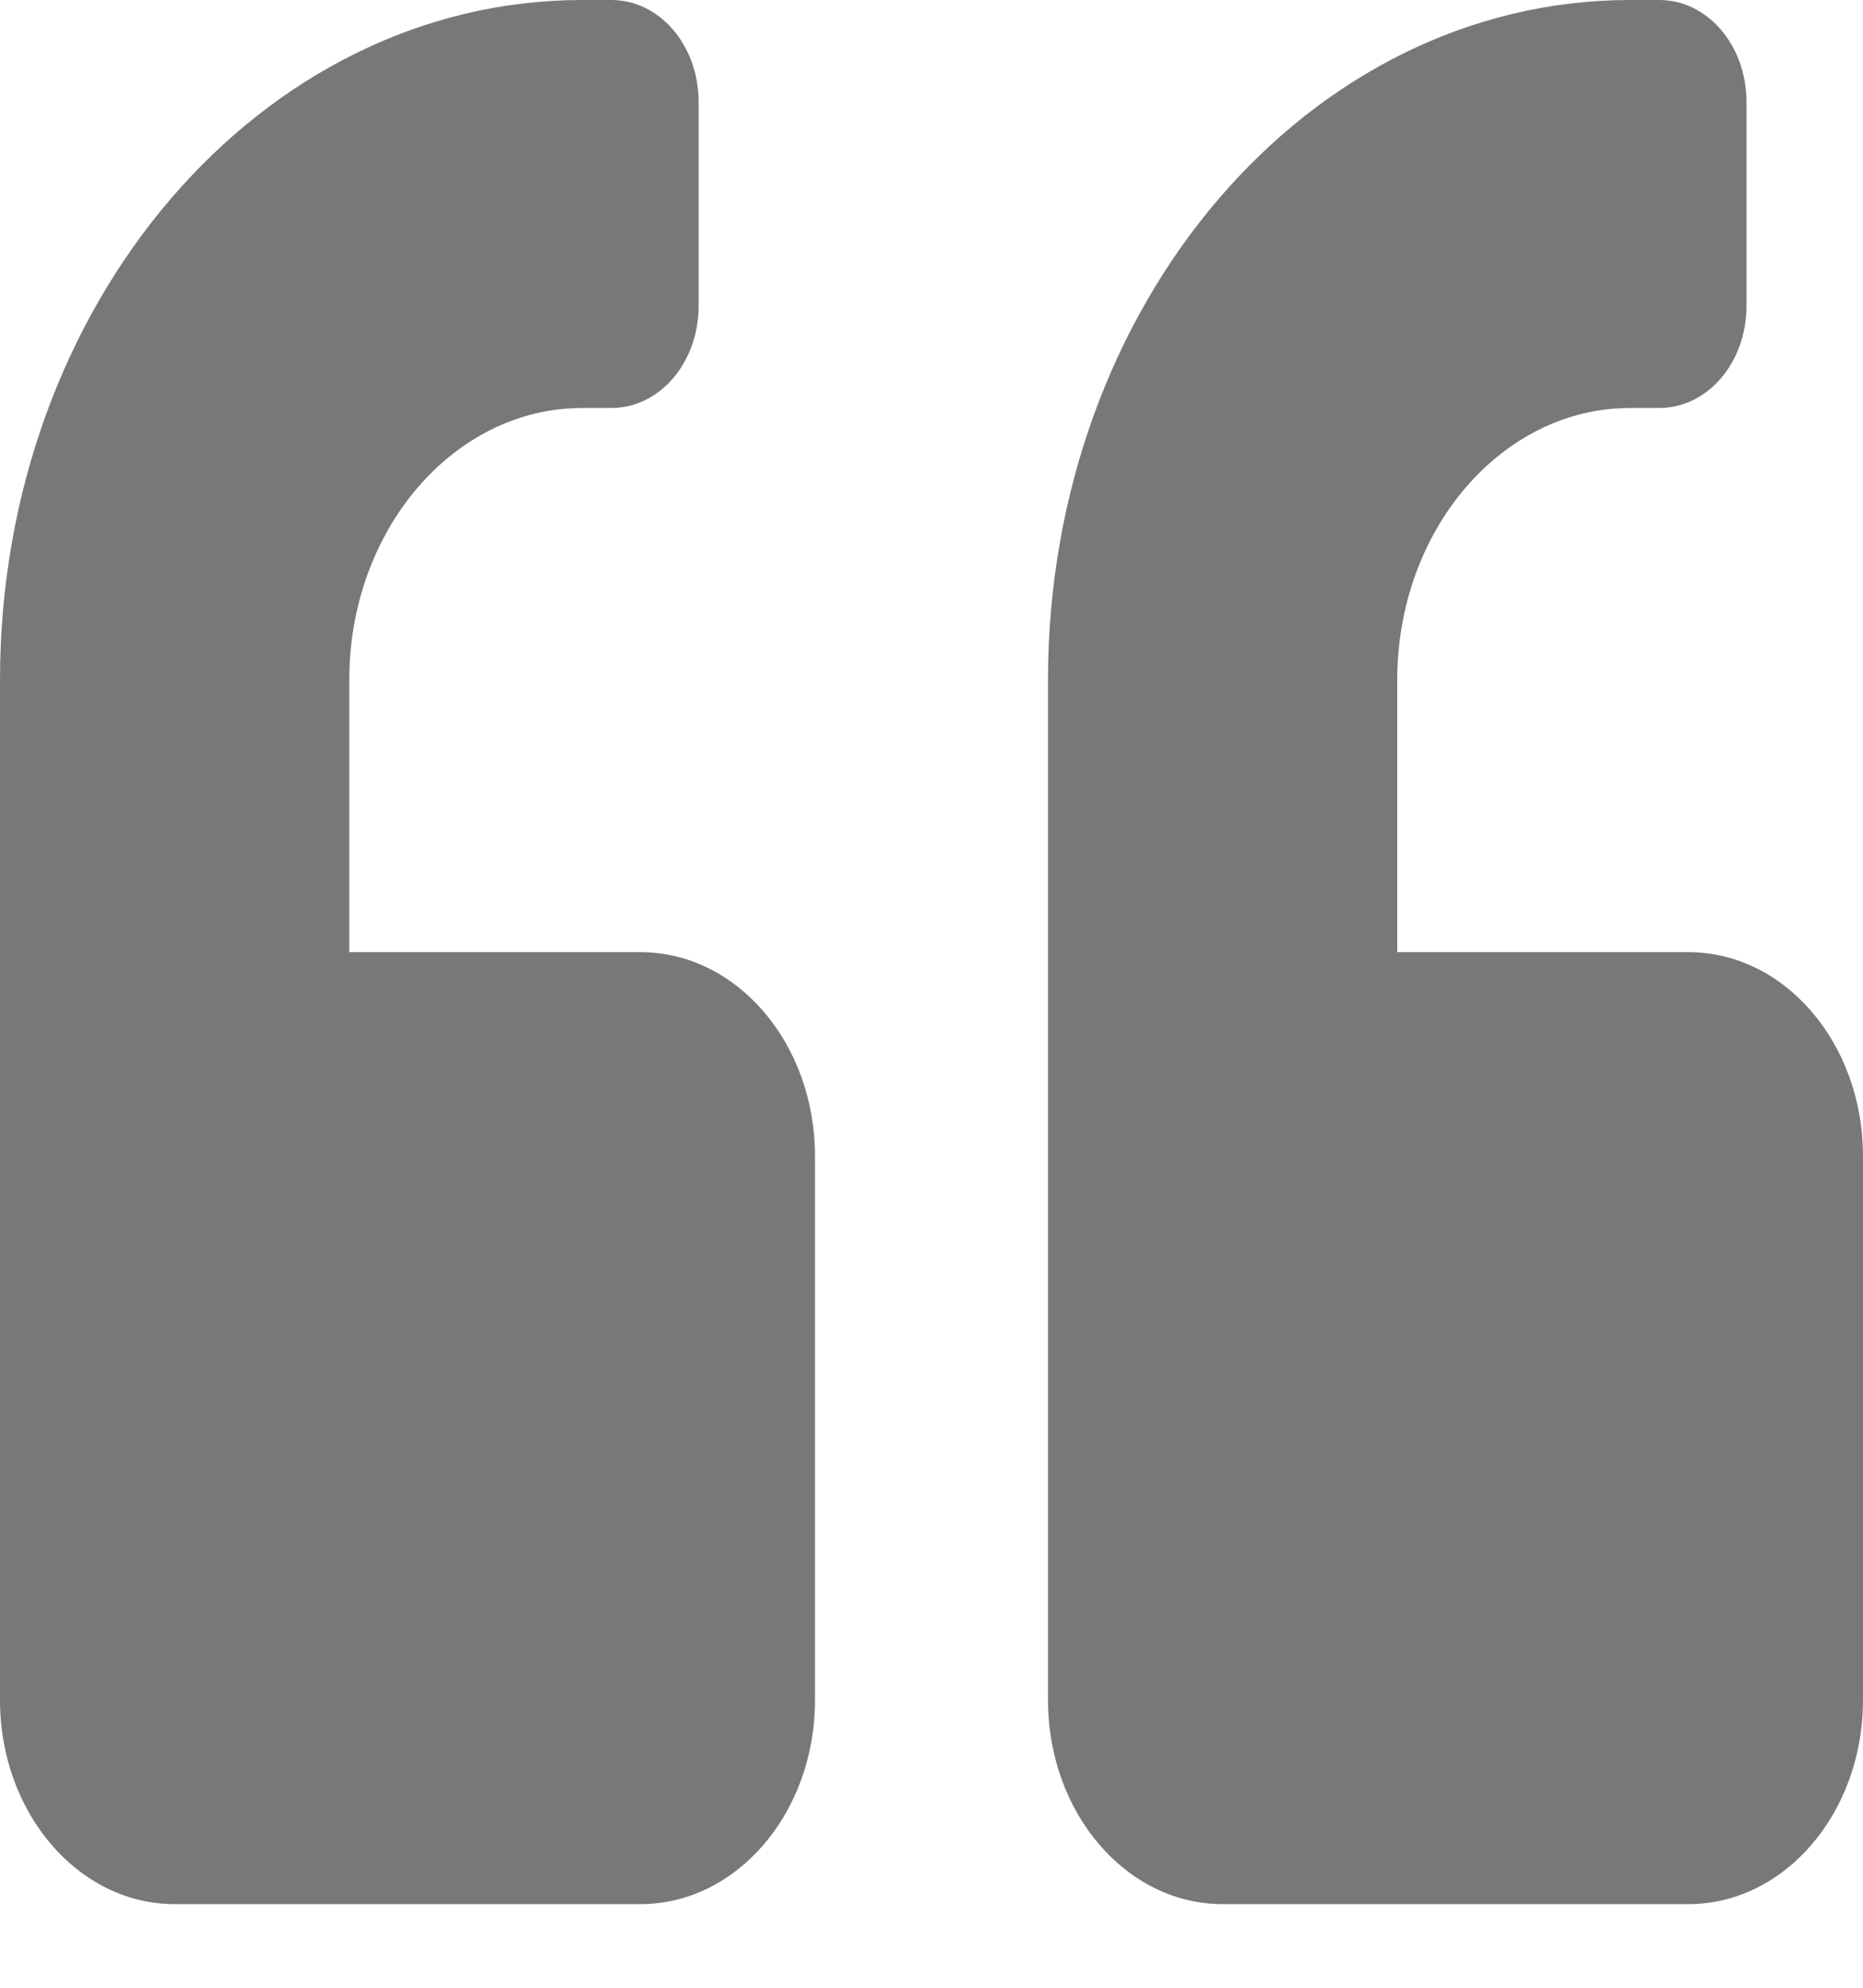 <svg width="15" height="16" viewBox="0 0 15 16" fill="none" xmlns="http://www.w3.org/2000/svg">
<path d="M13.594 7.664H11.25V5.474C11.25 4.266 12.091 3.284 13.125 3.284H13.359C13.749 3.284 14.062 2.918 14.062 2.463V0.821C14.062 0.366 13.749 0 13.359 0H13.125C10.535 0 8.438 2.45 8.438 5.474V13.685C8.438 14.591 9.067 15.327 9.844 15.327H13.594C14.37 15.327 15 14.591 15 13.685V9.306C15 8.399 14.37 7.664 13.594 7.664ZM5.156 7.664H2.812V5.474C2.812 4.266 3.653 3.284 4.688 3.284H4.922C5.312 3.284 5.625 2.918 5.625 2.463V0.821C5.625 0.366 5.312 0 4.922 0H4.688C2.098 0 0 2.45 0 5.474V13.685C0 14.591 0.63 15.327 1.406 15.327H5.156C5.933 15.327 6.562 14.591 6.562 13.685V9.306C6.562 8.399 5.933 7.664 5.156 7.664Z" fill="#787878"/>
</svg>

